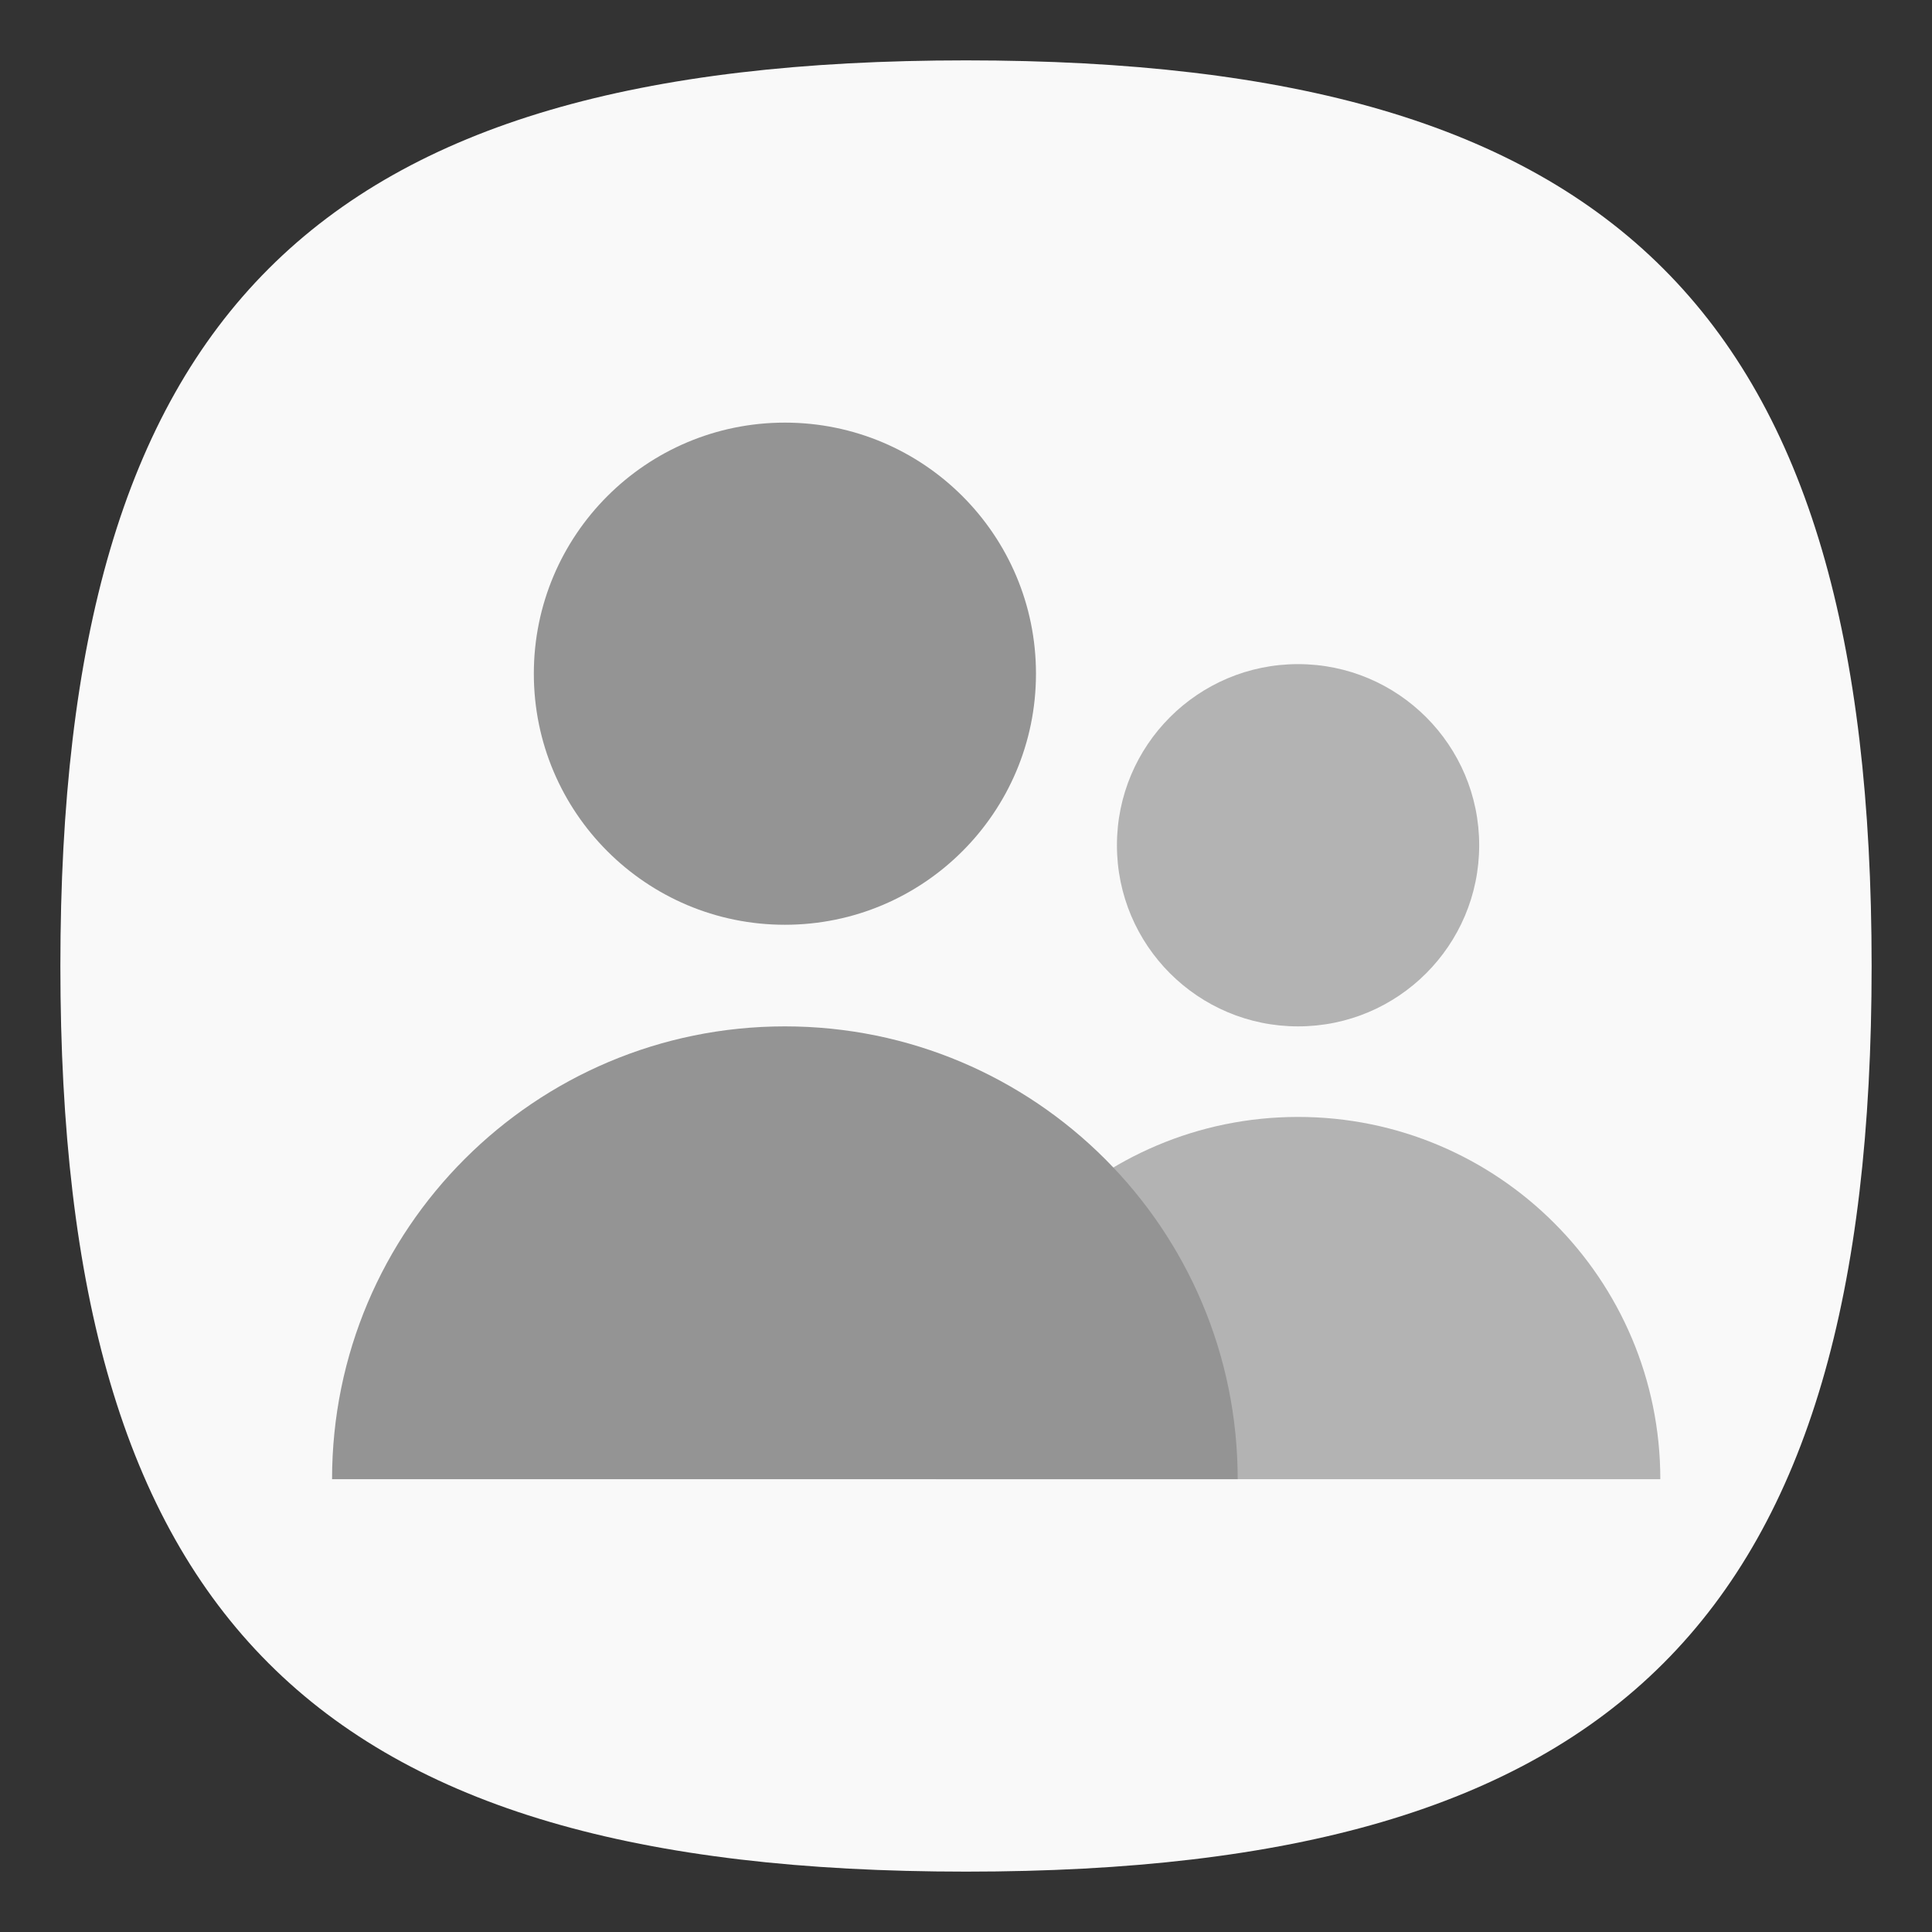 <?xml version="1.0" encoding="UTF-8" standalone="no"?>
<svg
   viewbox="0 0 200 200"
   version="1.1"
   id="svg4"
   sodipodi:docname="text-wiki.svg"
   width="64"
   height="64"
   inkscape:version="1.1.1 (3bf5ae0d25, 2021-09-20, custom)"
   xmlns:inkscape="http://www.inkscape.org/namespaces/inkscape"
   xmlns:sodipodi="http://sodipodi.sourceforge.net/DTD/sodipodi-0.dtd"
   xmlns="http://www.w3.org/2000/svg"
   xmlns:svg="http://www.w3.org/2000/svg">
  <rect width="100%" height="100%" fill="#333333" stroke="none"/>
  <defs
     id="defs8" />
  <sodipodi:namedview
     id="namedview6"
     pagecolor="#ffffff"
     bordercolor="#666666"
     borderopacity="1.0"
     inkscape:pageshadow="2"
     inkscape:pageopacity="0.0"
     inkscape:pagecheckerboard="0"
     showgrid="false"
     inkscape:zoom="6.53125"
     inkscape:cx="15.004785"
     inkscape:cy="23.349282"
     inkscape:window-width="1920"
     inkscape:window-height="996"
     inkscape:window-x="0"
     inkscape:window-y="0"
     inkscape:window-maximized="1"
     inkscape:current-layer="svg4"
     showguides="false" />
  <path
     d="M 2,32 C 2,10.4 10.4,2 32,2 53.6,2 62,10.4 62,32 62,53.6 53.6,62 32,62 10.4,62 2,53.6 2,32"
     id="path2"
     style="stroke-width:0.3;fill:#f9f9f9;fill-opacity:1;stroke:none" />
  <path
     id="path11711"
     style="fill:#b3b3b3;fill-opacity:1;stroke-width:0.97"
     d="m 43,22 c -3.314,0 -6,2.686 -6,6 0,3.314 2.686,6 6,6 3.314,0 6,-2.686 6,-6 0,-3.314 -2.686,-6 -6,-6 z m 0,15 C 36.373,37 31,42.373 31,49 H 55 C 55,42.373 49.627,37 43,37 Z" />
  <path
     id="path11711-3"
     style="fill:#949494;fill-opacity:1;stroke-width:1.344"
     d="m 26,14 c -4.594,0 -8.316,3.723 -8.316,8.316 -1e-6,4.594 3.723,8.318 8.316,8.318 4.594,0 8.318,-3.725 8.318,-8.318 C 34.318,17.723 30.594,14 26,14 Z m 0,20 C 17.716,34 11,40.716 11,49 H 41 C 41,40.716 34.284,34 26,34 Z"
     sodipodi:nodetypes="ssssssccs" />
</svg>
